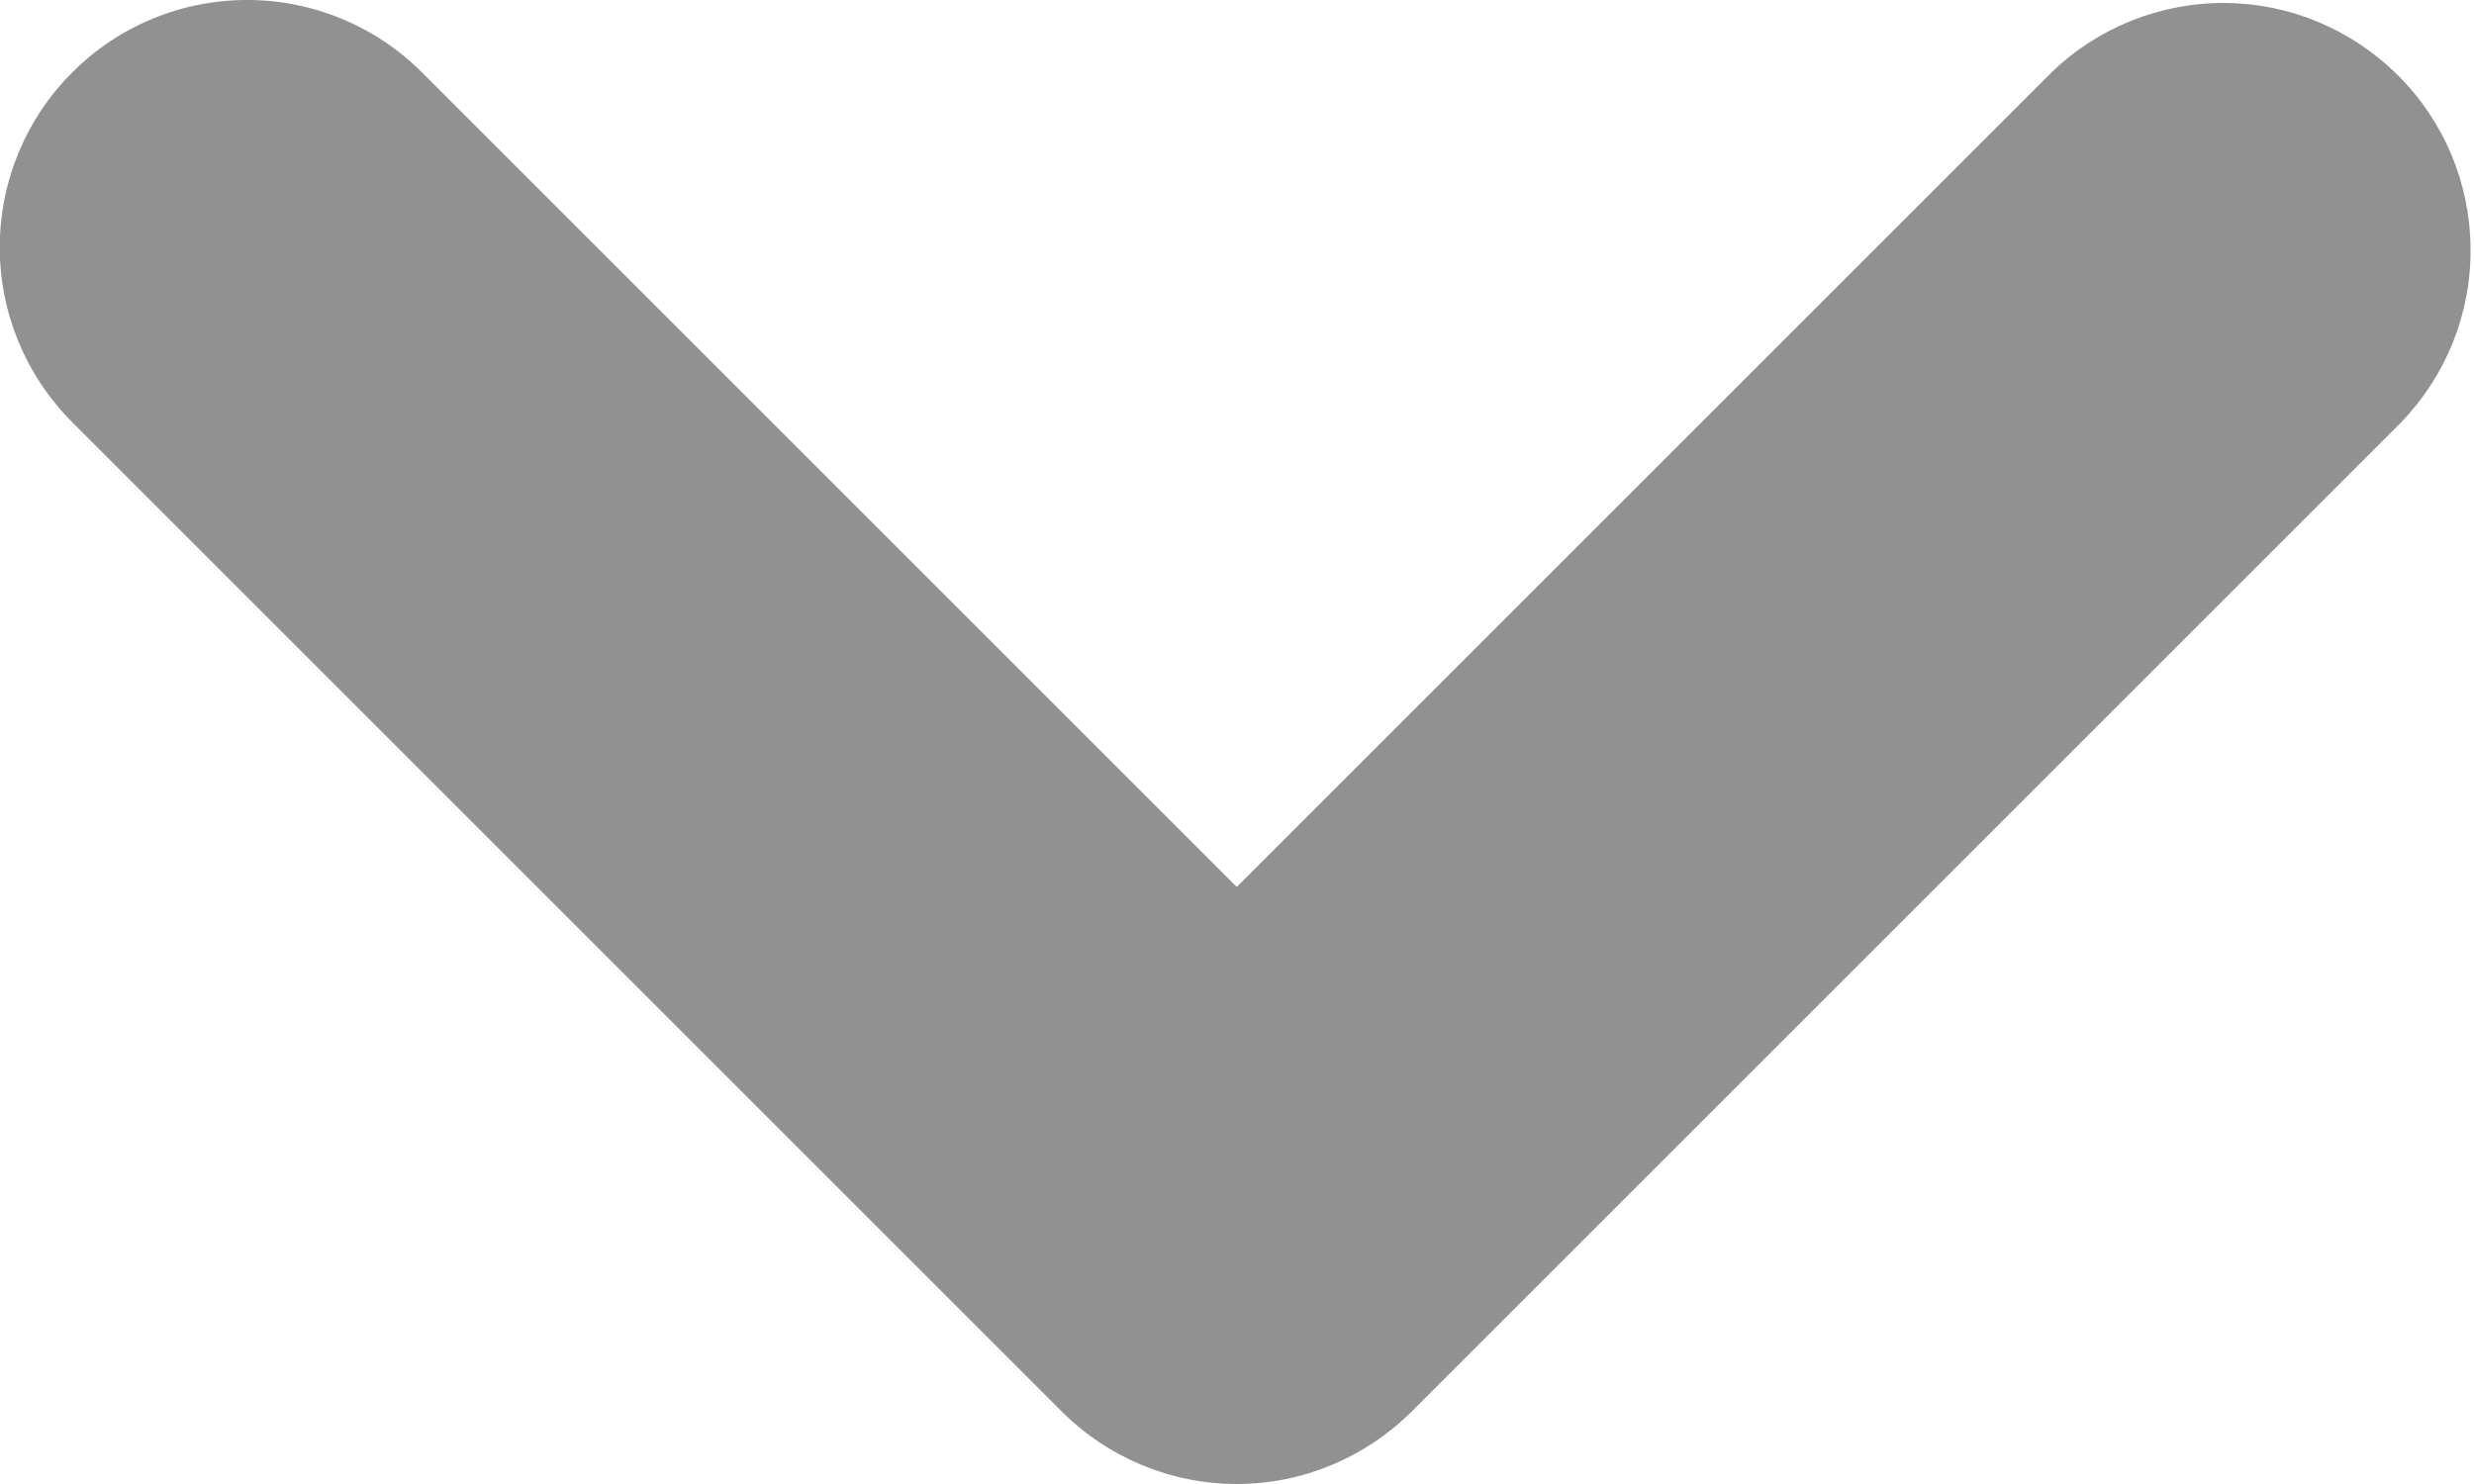 <svg width="10" height="6" viewBox="0 0 10 6" fill="none" xmlns="http://www.w3.org/2000/svg">
<path fill-rule="evenodd" clip-rule="evenodd" d="M0.292 0.293C0.479 0.105 0.733 -4.51614e-05 0.999 -4.38672e-05C1.264 -4.2573e-05 1.518 0.105 1.706 0.293L4.999 3.586L8.292 0.293C8.48 0.111 8.733 0.01 8.995 0.012C9.257 0.014 9.508 0.12 9.693 0.305C9.879 0.49 9.984 0.741 9.986 1.003C9.989 1.266 9.888 1.518 9.706 1.707L5.706 5.707C5.518 5.894 5.264 6 4.999 6C4.733 6 4.479 5.894 4.292 5.707L0.292 1.707C0.104 1.519 -0.001 1.265 -0.001 1C-0.001 0.735 0.104 0.48 0.292 0.293Z" fill="#919192"/>
</svg>
